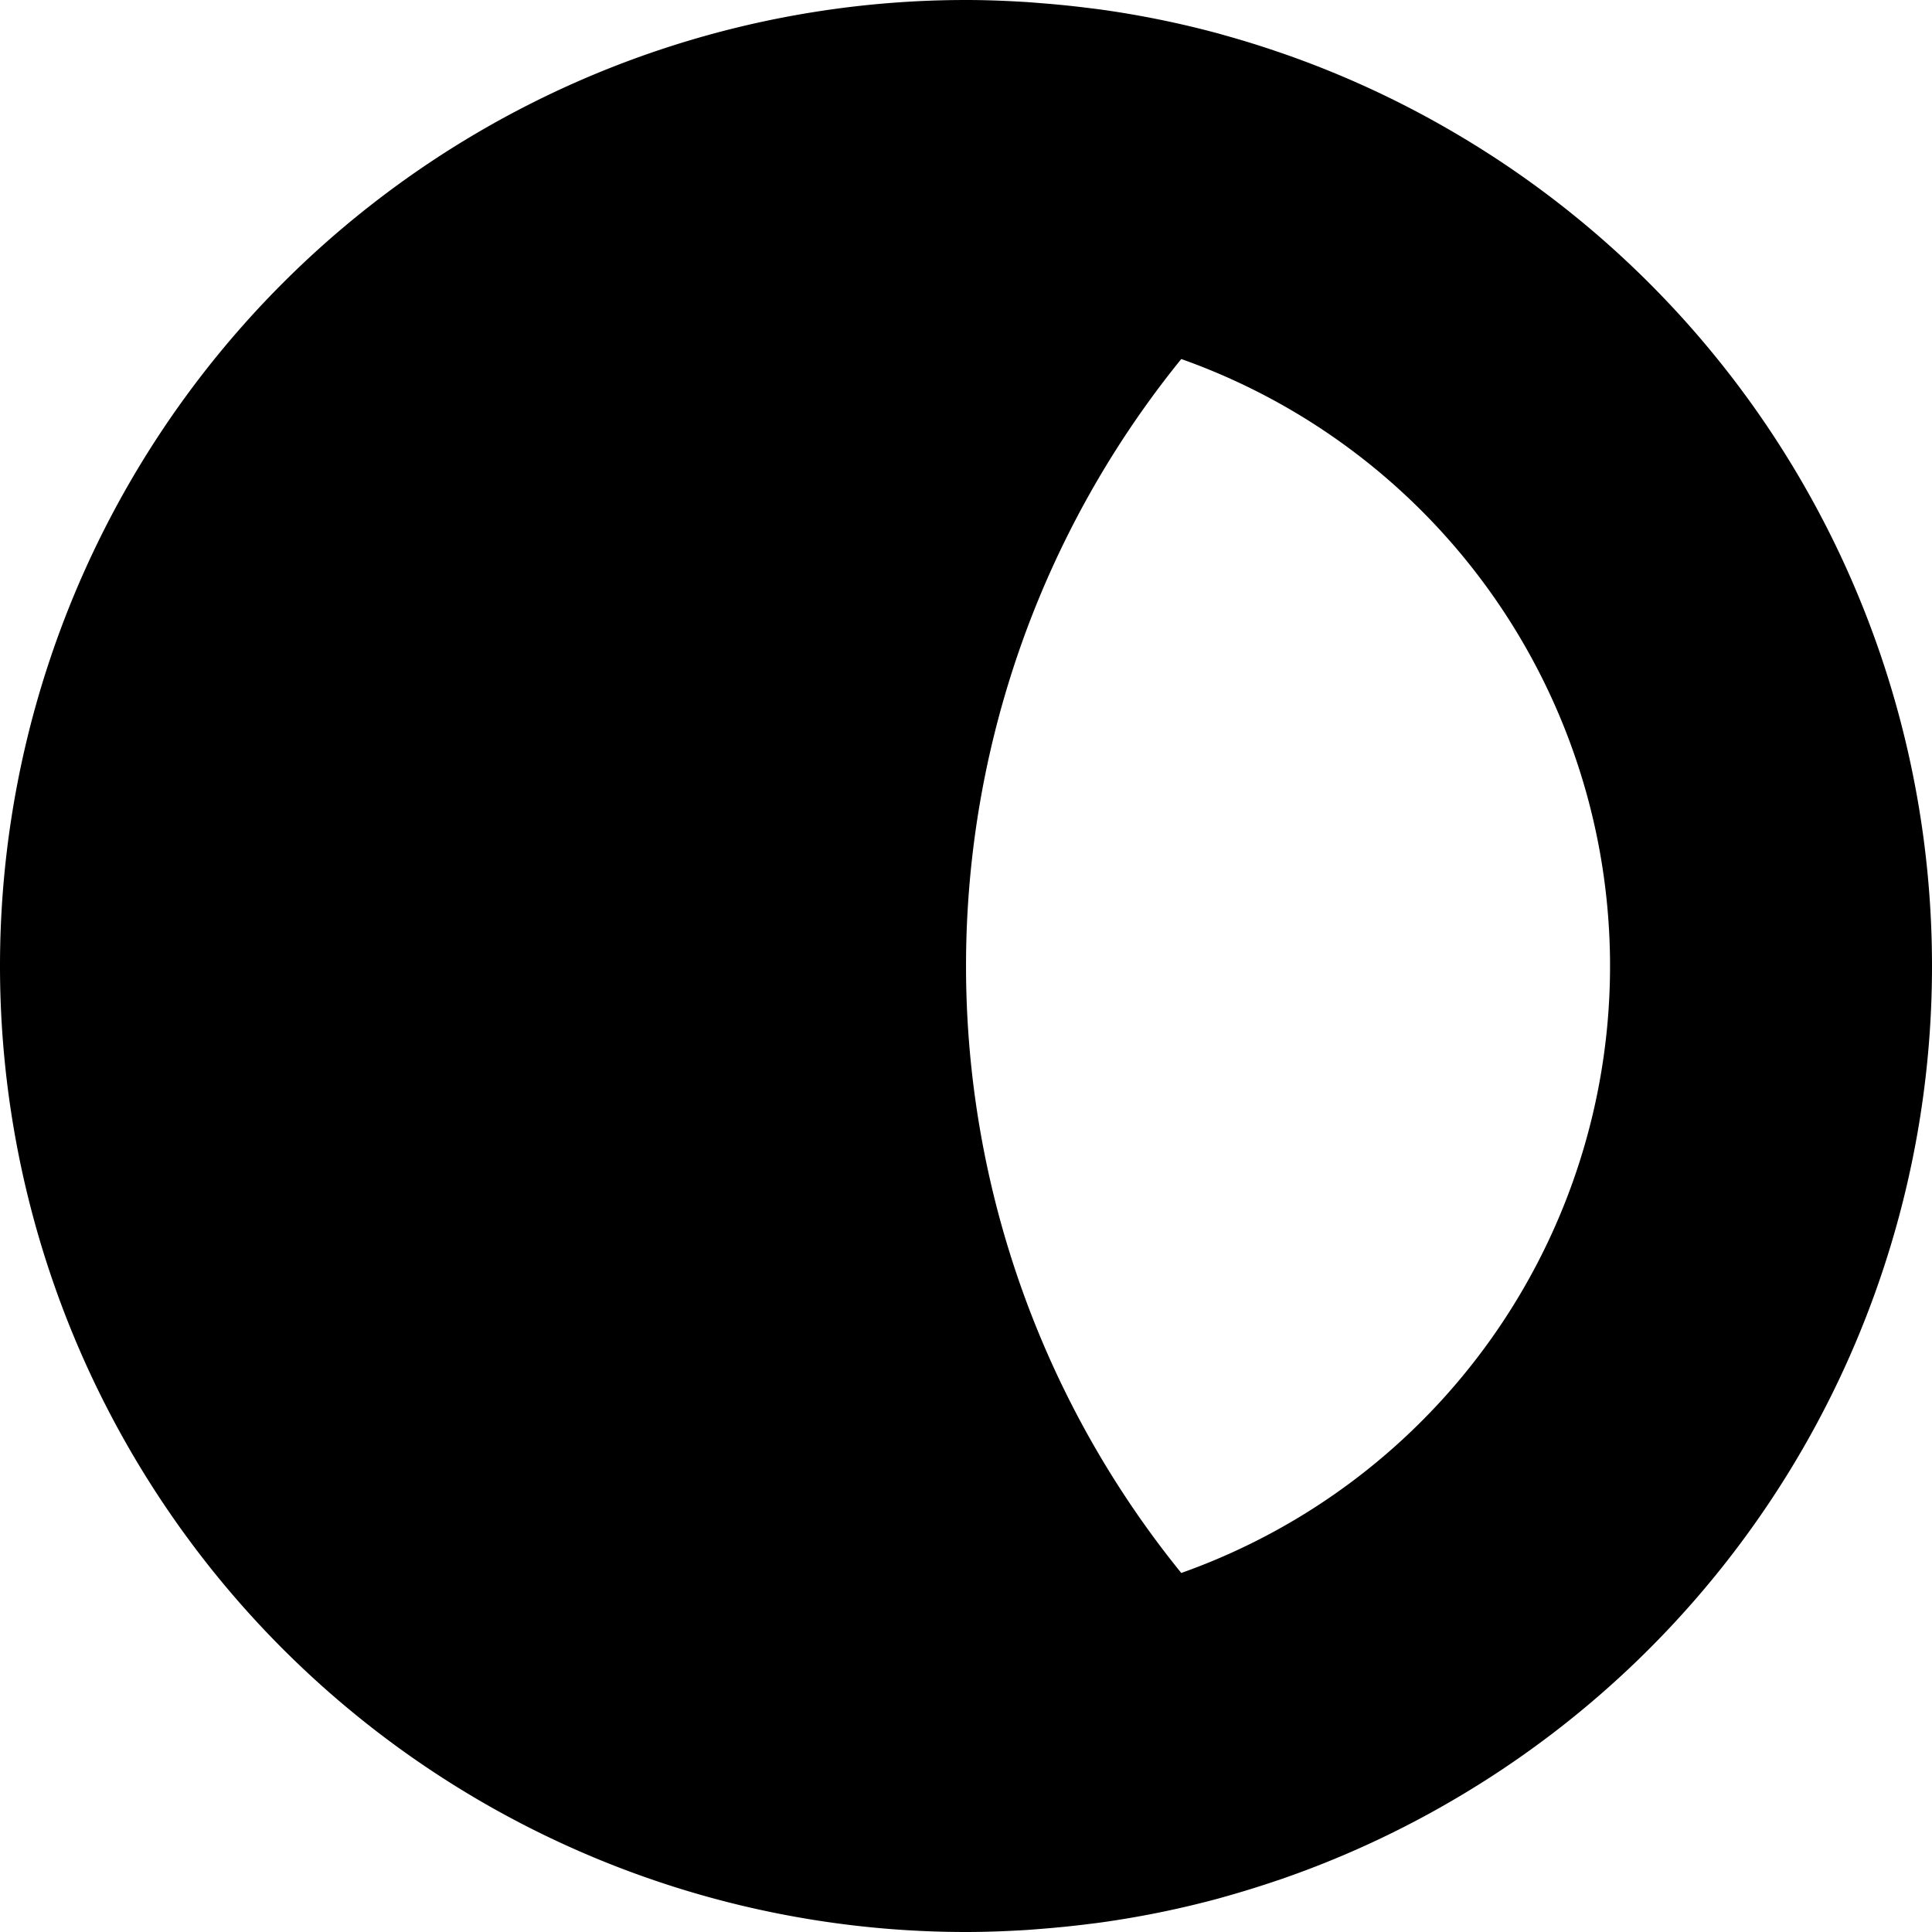 <svg xmlns="http://www.w3.org/2000/svg" width="120" height="120" viewBox="0 0 120 120">
  <defs>
    <style>
      .cls-1 {
        fill-rule: evenodd;
      }
    </style>
  </defs>
  <path id="icon_dark" class="cls-1" d="M120,60a59.961,59.961,0,0,1-30,51.953h0a59.707,59.707,0,0,1-10.341,4.735l-0.36.122q-1.6.542-3.232,1c-0.142.039-.282,0.082-0.425,0.12a59.532,59.532,0,0,1-7.218,1.472c-0.315.045-.632,0.081-0.948,0.121q-1.369.169-2.757,0.278c-0.345.027-.688,0.057-1.035,0.079C62.465,119.951,61.238,120,60,120A60,60,0,1,1,60,0c1.238,0,2.465.049,3.685,0.123,0.346,0.021.69,0.052,1.035,0.079Q66.107,0.31,67.476.48c0.316,0.04.633,0.076,0.948,0.12a59.67,59.67,0,0,1,7.218,1.472c0.142,0.038.283,0.081,0.425,0.121q1.636,0.454,3.232,1c0.12,0.041.24,0.08,0.36,0.122A59.673,59.673,0,0,1,90,8.047h0A59.96,59.96,0,0,1,120,60ZM73.371,22.3a59.84,59.84,0,0,0,0,75.4A40,40,0,0,0,73.371,22.3Z"/>
</svg>
